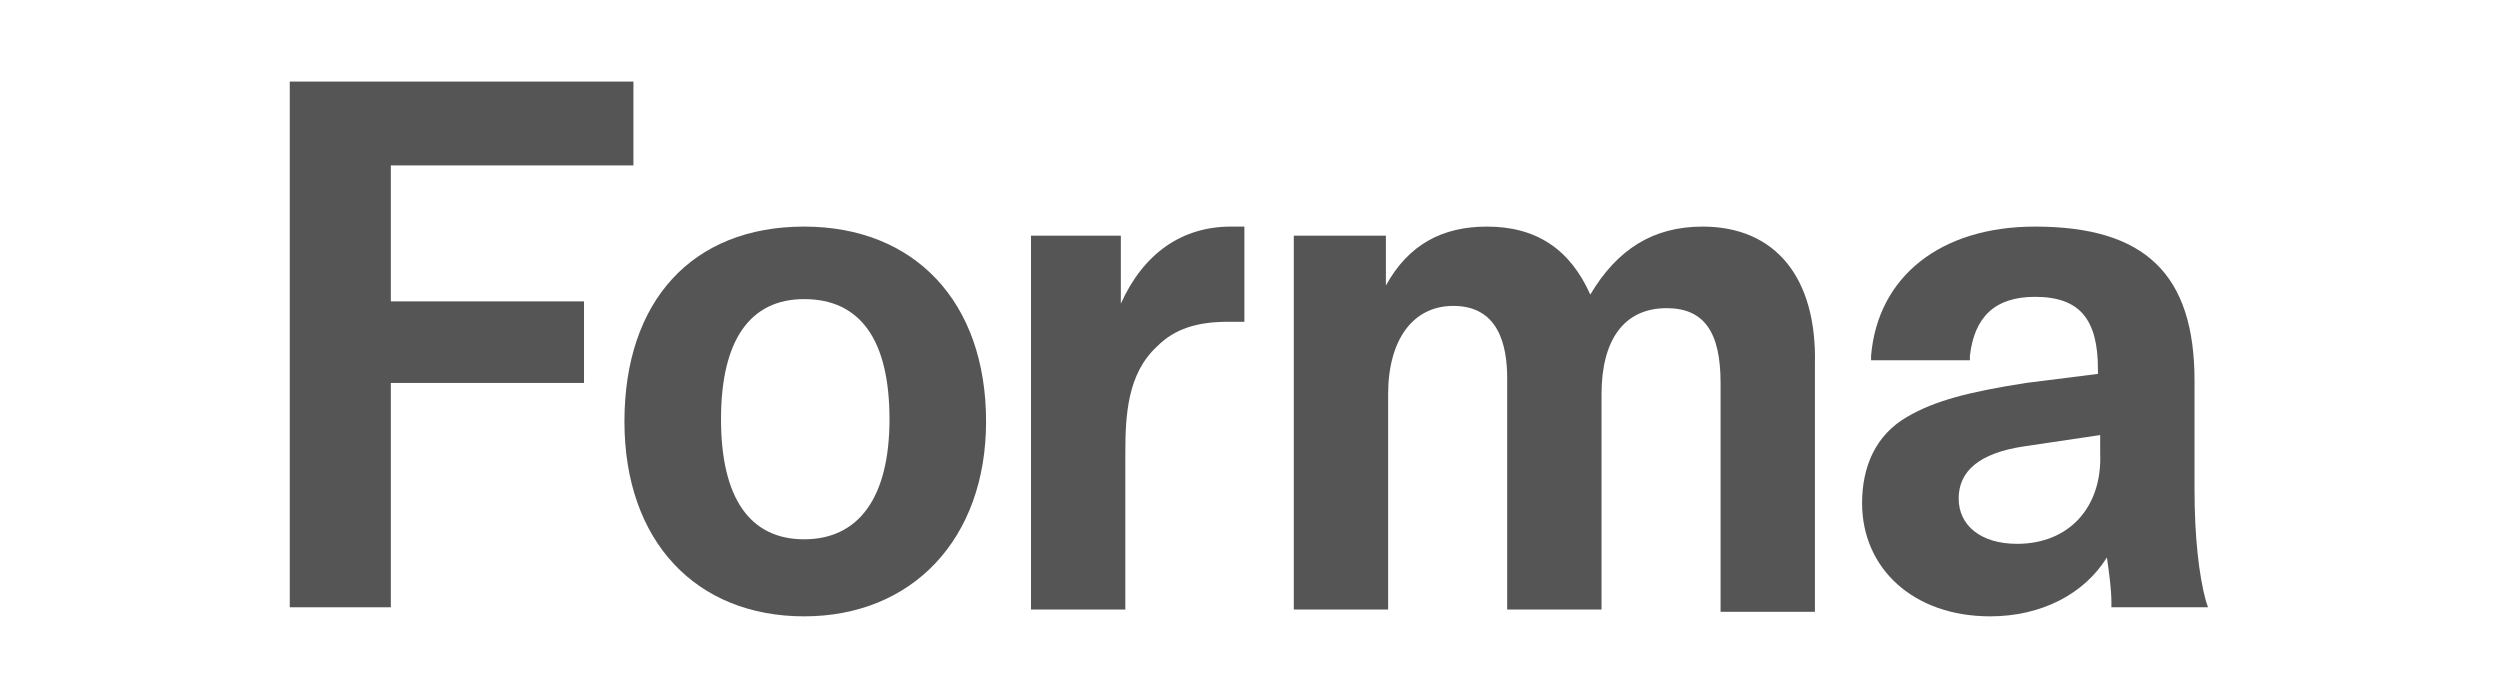 <svg width="240" height="67" viewBox="0 0 240 67" fill="none" xmlns="http://www.w3.org/2000/svg">
<path d="M37.736 15.88H60.809V7.831H27.817V58.299H37.52V36.763H56.065V28.932H37.52V15.88H37.736Z" fill="#555555"/>
<path d="M77.197 21.753C66.415 21.753 59.946 28.932 59.946 40.461C59.946 51.99 66.846 59.169 77.197 59.169C87.547 59.169 94.663 51.773 94.663 40.461C94.663 28.932 87.763 21.753 77.197 21.753ZM77.197 51.773C72.022 51.773 69.218 47.857 69.218 40.243C69.218 32.63 72.022 28.714 77.197 28.714C82.588 28.714 85.391 32.63 85.391 40.243C85.391 47.857 82.372 51.773 77.197 51.773Z" fill="#555555"/>
<path d="M118.167 21.753C113.423 21.753 109.757 24.364 107.601 29.149V22.623H98.976V58.516H108.032V43.506C108.032 39.808 108.248 35.893 111.051 33.282C112.776 31.542 114.933 30.89 117.951 30.89C118.167 30.89 118.383 30.89 118.383 30.89C118.383 30.89 118.814 30.89 119.03 30.89H119.461V21.753H119.03C118.814 21.753 118.598 21.753 118.167 21.753Z" fill="#555555"/>
<path d="M163.45 21.753C158.706 21.753 155.256 23.928 152.668 28.279C150.728 23.928 147.493 21.753 142.749 21.753C138.437 21.753 135.202 23.493 133.046 27.409V22.623H124.205V58.516H133.261V37.851C133.261 32.63 135.633 29.367 139.515 29.367C143.827 29.367 144.69 33.065 144.69 36.328V58.516H153.747V37.851C153.747 32.63 155.903 29.584 160 29.584C163.666 29.584 165.175 31.977 165.175 36.763V58.734H174.232V35.023C174.447 26.539 170.35 21.753 163.45 21.753Z" fill="#555555"/>
<path d="M211.752 57.646C211.105 55.253 210.674 51.555 210.674 46.987V36.545C210.674 26.321 205.93 21.753 195.364 21.753C186.307 21.753 180.27 26.539 179.623 34.153V34.588H189.111V34.153C189.542 30.454 191.482 28.497 195.364 28.497C199.677 28.497 201.402 30.672 201.402 35.458V35.893L194.501 36.763C188.895 37.633 185.66 38.503 183.073 40.026C180.054 41.766 178.76 44.812 178.76 48.292C178.76 54.601 183.72 59.169 191.051 59.169C196.011 59.169 200.108 56.993 202.264 53.513C202.48 55.036 202.695 56.558 202.695 57.864V58.299H211.968L211.752 57.646ZM193.639 52.208C190.189 52.208 188.032 50.468 188.032 47.857C188.032 45.247 189.973 43.506 194.286 42.854L201.617 41.766V43.506C201.833 48.727 198.598 52.208 193.639 52.208Z" fill="#555555"/>
</svg>
